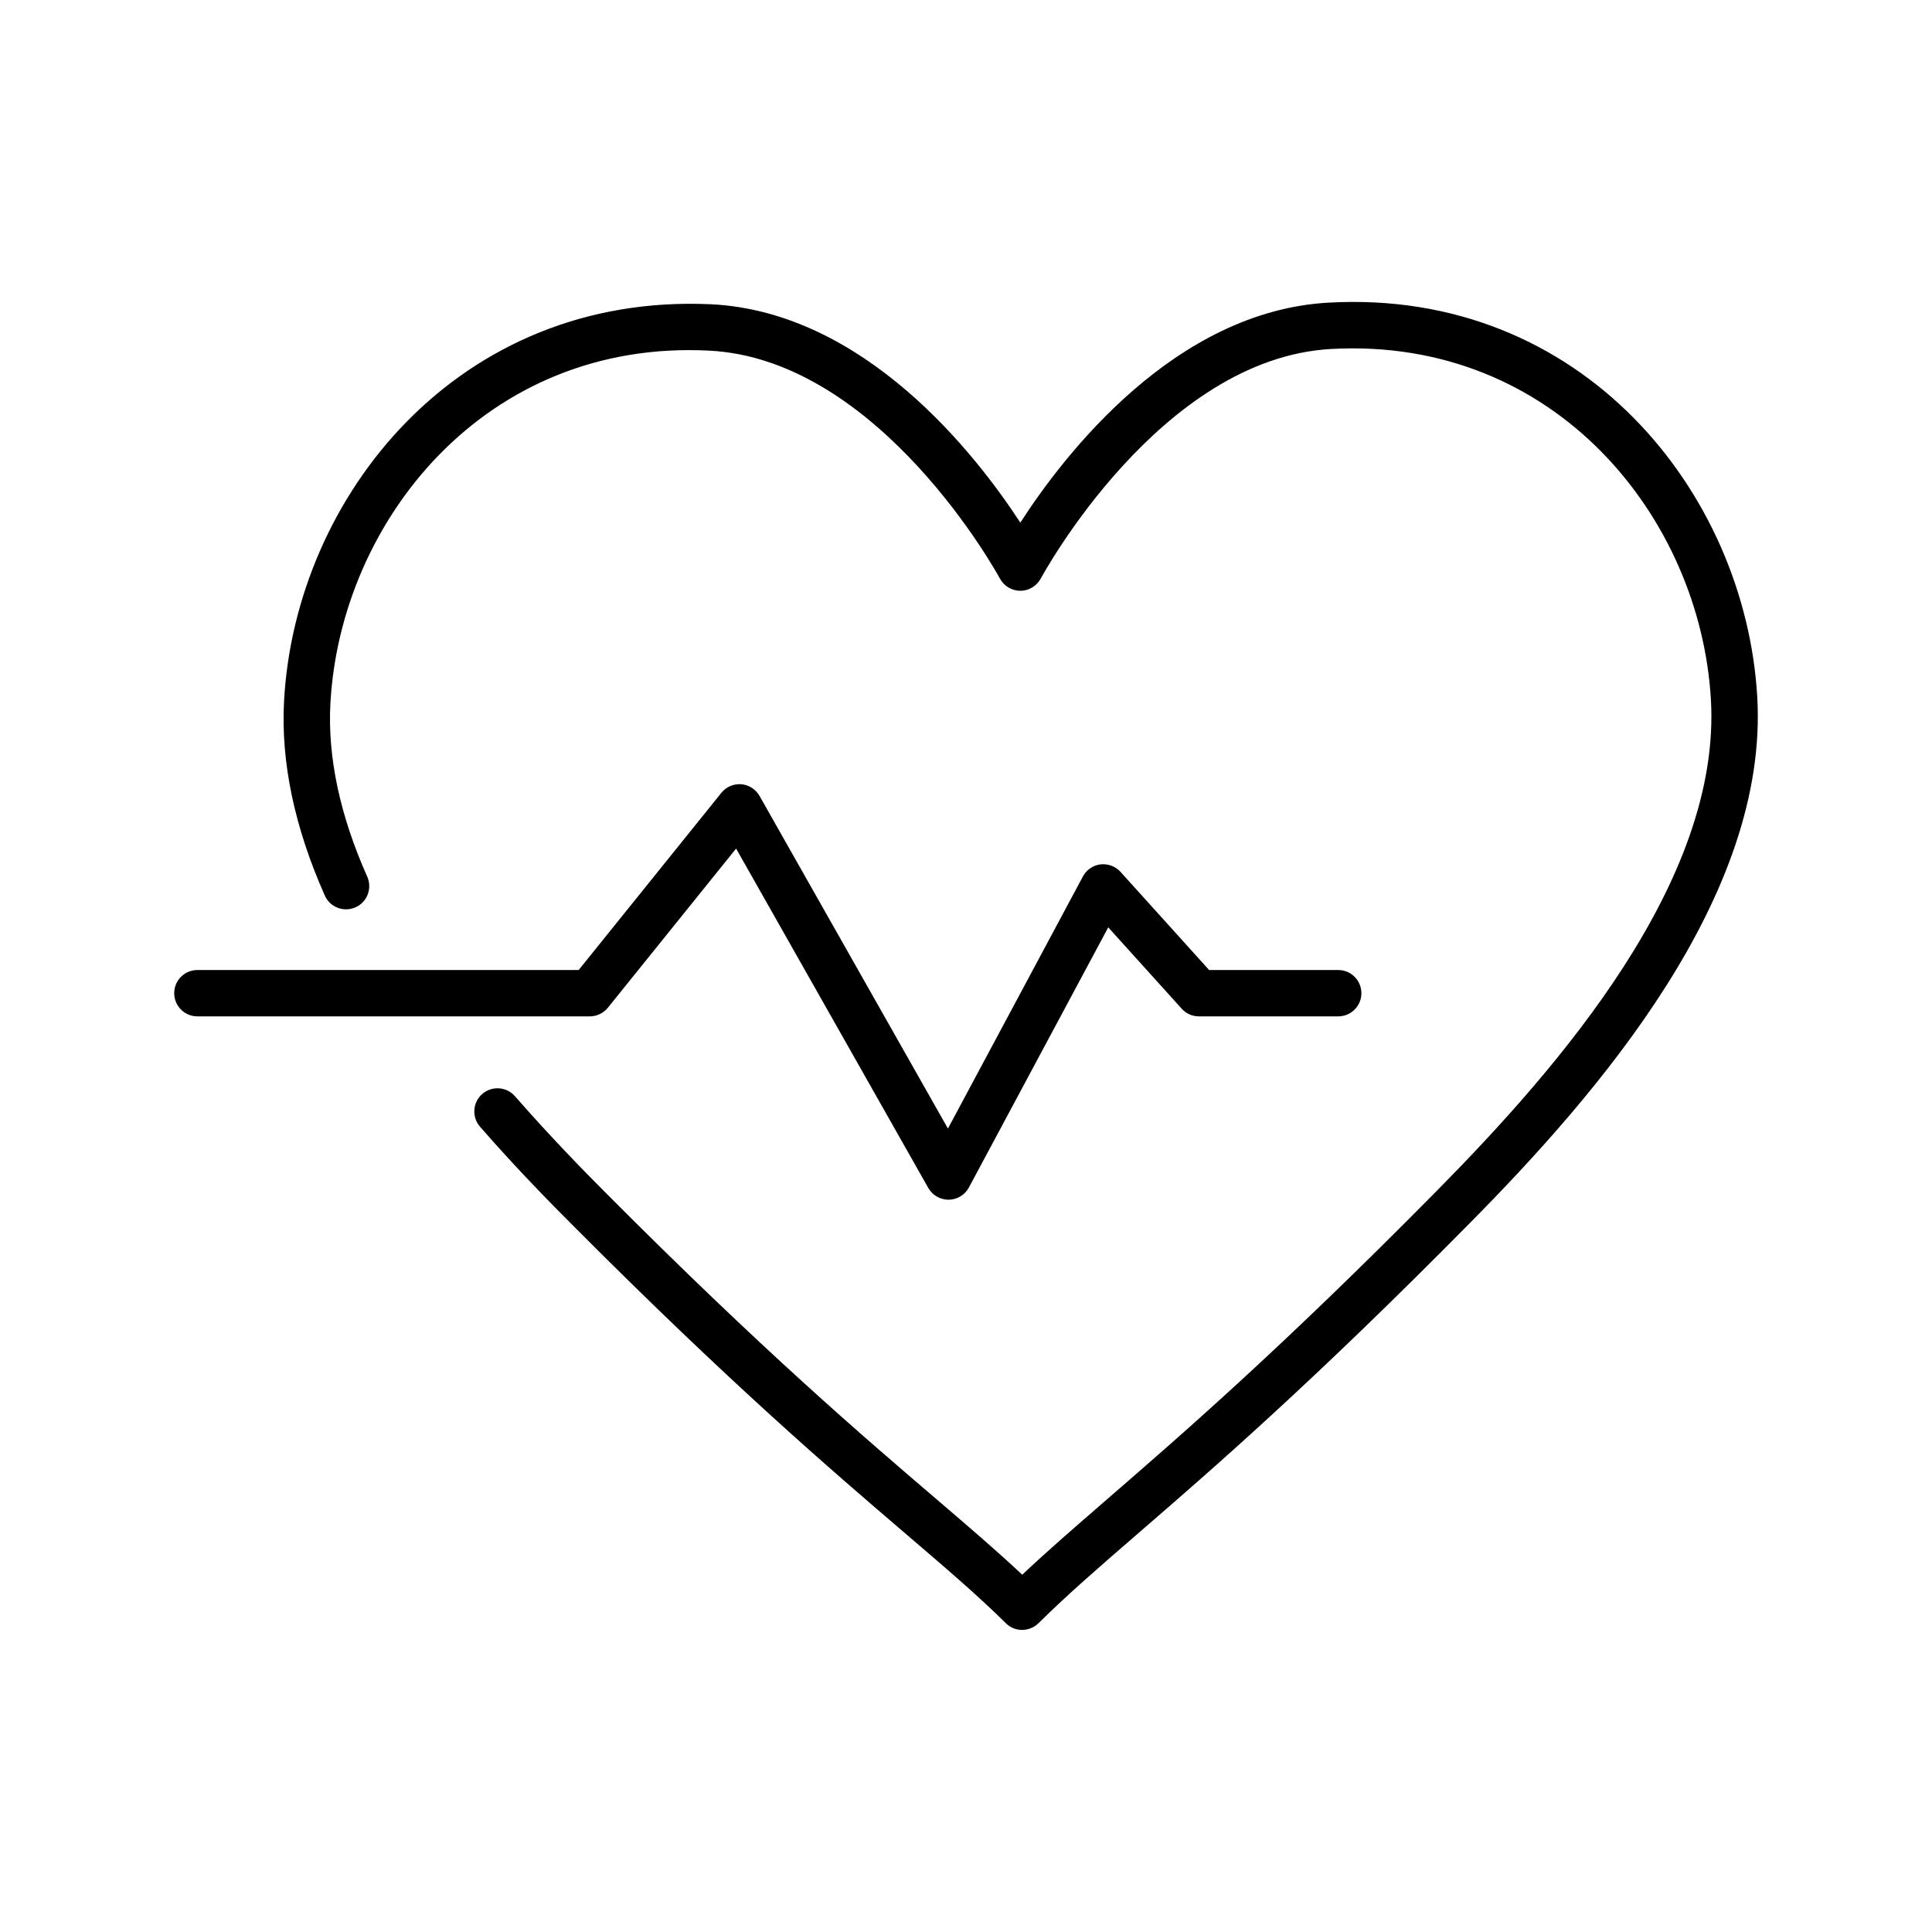 <?xml version="1.0" encoding="utf-8"?>
<!-- Generator: Adobe Illustrator 24.1.3, SVG Export Plug-In . SVG Version: 6.00 Build 0)  -->
<svg version="1.1" id="Icon" xmlns="http://www.w3.org/2000/svg" xmlns:xlink="http://www.w3.org/1999/xlink" x="0px" y="0px"
	 viewBox="0 0 141.73 141.73" style="enable-background:new 0 0 141.73 141.73;" xml:space="preserve">
<g>
	<path class="st0" d="M128.91,51.11c-0.88-15.01-12.87-29.94-31.42-28.91c-11.32,0.61-19.44,11.18-22.64,16.14
		c-3.22-4.94-11.37-15.46-22.69-16.02C33.6,21.47,21.67,36.41,20.84,51.39c-0.25,4.49,0.76,9.3,2.99,14.31
		c0.38,0.86,1.39,1.24,2.25,0.86c0.86-0.38,1.24-1.39,0.86-2.25c-2.01-4.51-2.92-8.8-2.7-12.74c0.74-13.32,11.33-26.67,27.75-25.85
		c12.58,0.61,21.28,16.56,21.36,16.72c0.3,0.55,0.87,0.9,1.5,0.9c0,0,0,0,0,0c0.63,0,1.2-0.35,1.5-0.9
		c0.09-0.16,8.74-16.16,21.32-16.84c16.4-0.9,27.06,12.36,27.84,25.71c0.78,13.28-11.12,26.95-20.14,36.08
		C93.91,99,86.57,105.34,81.22,109.98c-2.41,2.09-4.41,3.82-6.23,5.54c-1.83-1.72-3.85-3.45-6.29-5.54
		c-5.37-4.59-12.72-10.88-24.2-22.41c-1.67-1.67-4.17-4.23-6.72-7.15c-0.62-0.71-1.69-0.78-2.4-0.17c-0.71,0.62-0.78,1.69-0.17,2.4
		c2.61,3,5.18,5.61,6.88,7.31c11.57,11.62,18.98,17.96,24.39,22.59c2.93,2.51,5.24,4.48,7.31,6.53c0.33,0.33,0.76,0.49,1.19,0.49
		c0.43,0,0.87-0.17,1.2-0.49c2.06-2.04,4.35-4.03,7.25-6.54c5.4-4.67,12.8-11.07,24.35-22.77
		C117.27,80.18,129.77,65.74,128.91,51.11z"/>
	<path class="st0" d="M44.59,73.93L54,62.25l14.1,24.9c0.3,0.53,0.87,0.86,1.48,0.86c0.01,0,0.01,0,0.02,0
		c0.62-0.01,1.19-0.35,1.48-0.9L81.3,68.03L86.69,74c0.32,0.36,0.78,0.56,1.26,0.56h10.22c0.94,0,1.7-0.76,1.7-1.7
		s-0.76-1.7-1.7-1.7H88.7l-6.5-7.2c-0.37-0.41-0.92-0.61-1.47-0.55c-0.55,0.07-1.03,0.4-1.29,0.89l-9.9,18.49L55.72,58.39
		c-0.28-0.49-0.78-0.81-1.34-0.86c-0.56-0.04-1.11,0.19-1.46,0.63l-10.47,13H14.48c-0.94,0-1.7,0.76-1.7,1.7s0.76,1.7,1.7,1.7h28.78
		C43.78,74.56,44.26,74.33,44.59,73.93z"/>
</g>
</svg>
